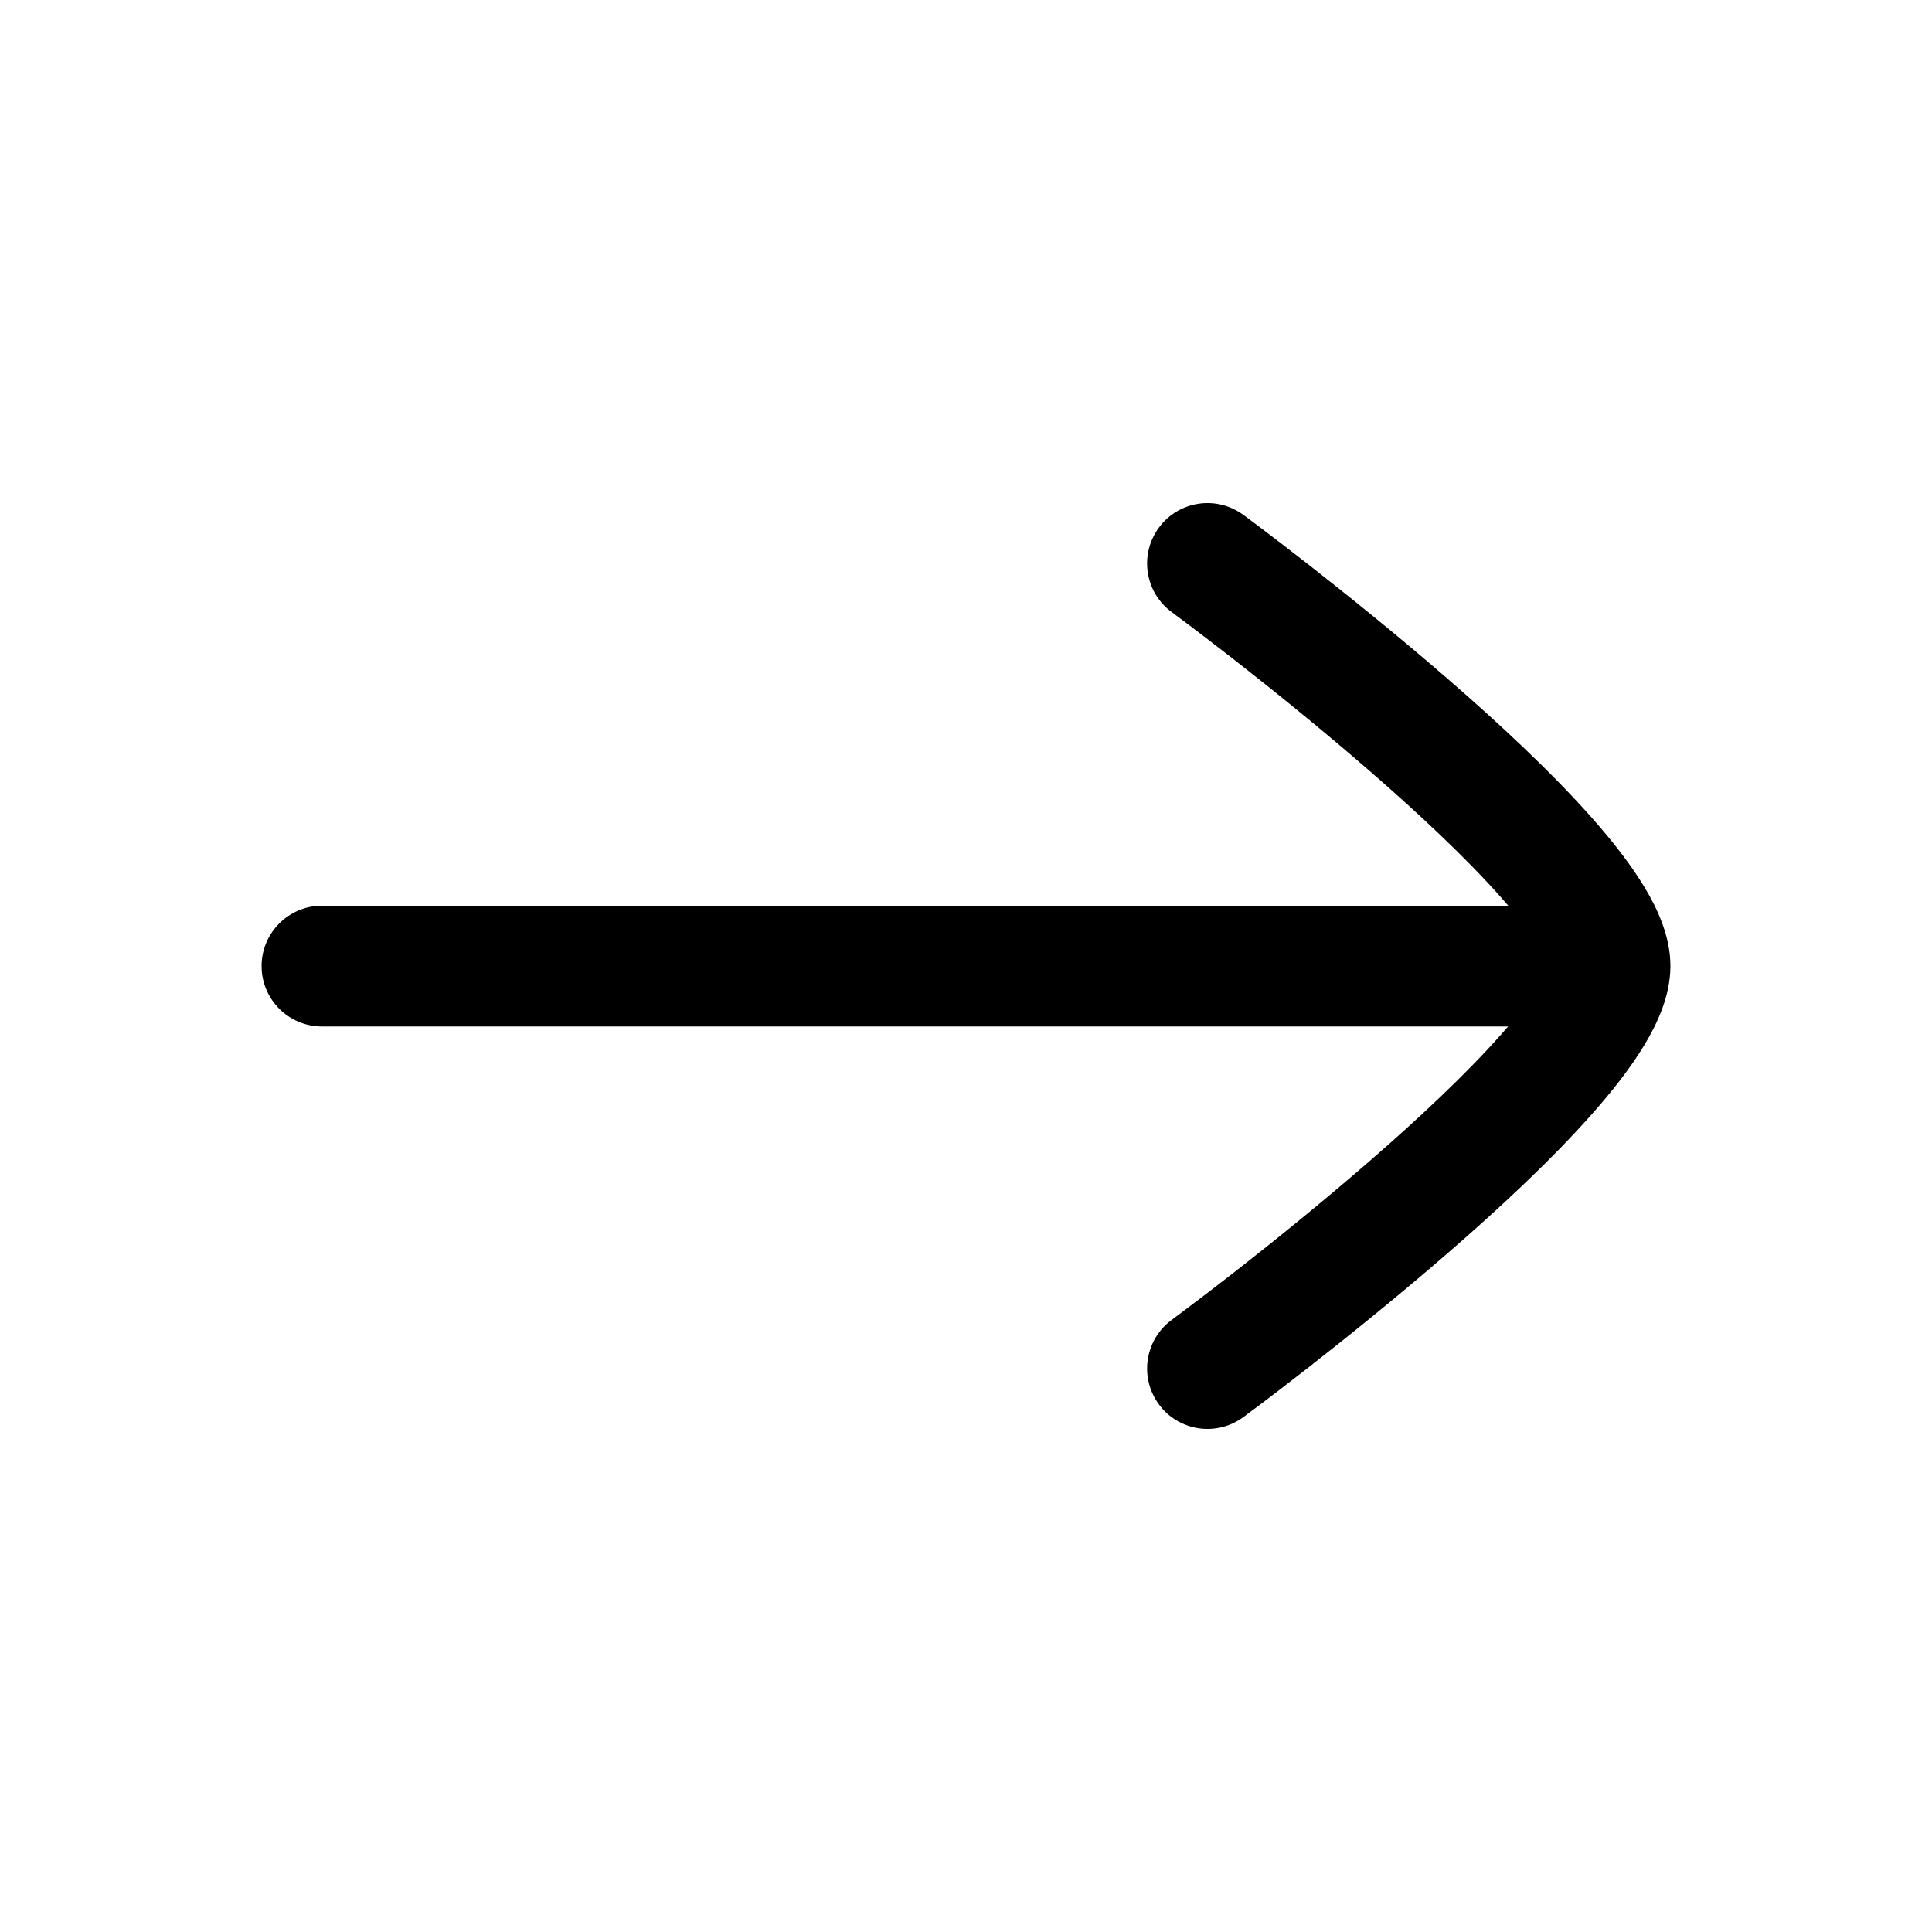 <svg width="20" height="20" viewBox="0 0 20 20" fill="none" xmlns="http://www.w3.org/2000/svg">
<g id="arrow-right">
<path id="Icon" d="M17.292 10C17.292 9.689 17.154 9.4 17.023 9.183C16.882 8.949 16.692 8.707 16.484 8.472C16.067 7.999 15.522 7.492 14.993 7.033C14.461 6.571 13.931 6.146 13.536 5.837C13.337 5.682 13.172 5.556 13.056 5.468C12.998 5.424 12.952 5.39 12.92 5.366L12.884 5.339L12.874 5.332L12.871 5.33C12.593 5.125 12.201 5.184 11.997 5.462C11.792 5.74 11.851 6.131 12.129 6.336L12.14 6.344L12.173 6.369C12.203 6.391 12.246 6.423 12.302 6.465C12.414 6.55 12.574 6.672 12.767 6.822C13.152 7.123 13.664 7.534 14.174 7.977C14.687 8.422 15.184 8.888 15.547 9.299C15.57 9.325 15.592 9.351 15.614 9.376L3.333 9.376C2.988 9.376 2.708 9.656 2.708 10.001C2.708 10.346 2.988 10.626 3.333 10.626L15.612 10.626C15.591 10.65 15.569 10.675 15.547 10.7C15.184 11.112 14.687 11.578 14.174 12.023C13.664 12.466 13.152 12.877 12.767 13.178C12.574 13.328 12.414 13.45 12.302 13.534C12.246 13.577 12.203 13.609 12.173 13.631L12.14 13.656L12.129 13.664C11.851 13.869 11.792 14.26 11.997 14.538C12.201 14.816 12.593 14.875 12.871 14.67L12.874 14.668L12.884 14.661L12.92 14.633C12.952 14.61 12.998 14.576 13.056 14.532C13.172 14.444 13.337 14.318 13.536 14.163C13.931 13.854 14.461 13.429 14.993 12.967C15.522 12.508 16.067 12.001 16.484 11.528C16.692 11.293 16.882 11.051 17.023 10.817C17.153 10.601 17.29 10.315 17.292 10.006" fill="currentColor"/>
</g>
</svg>
